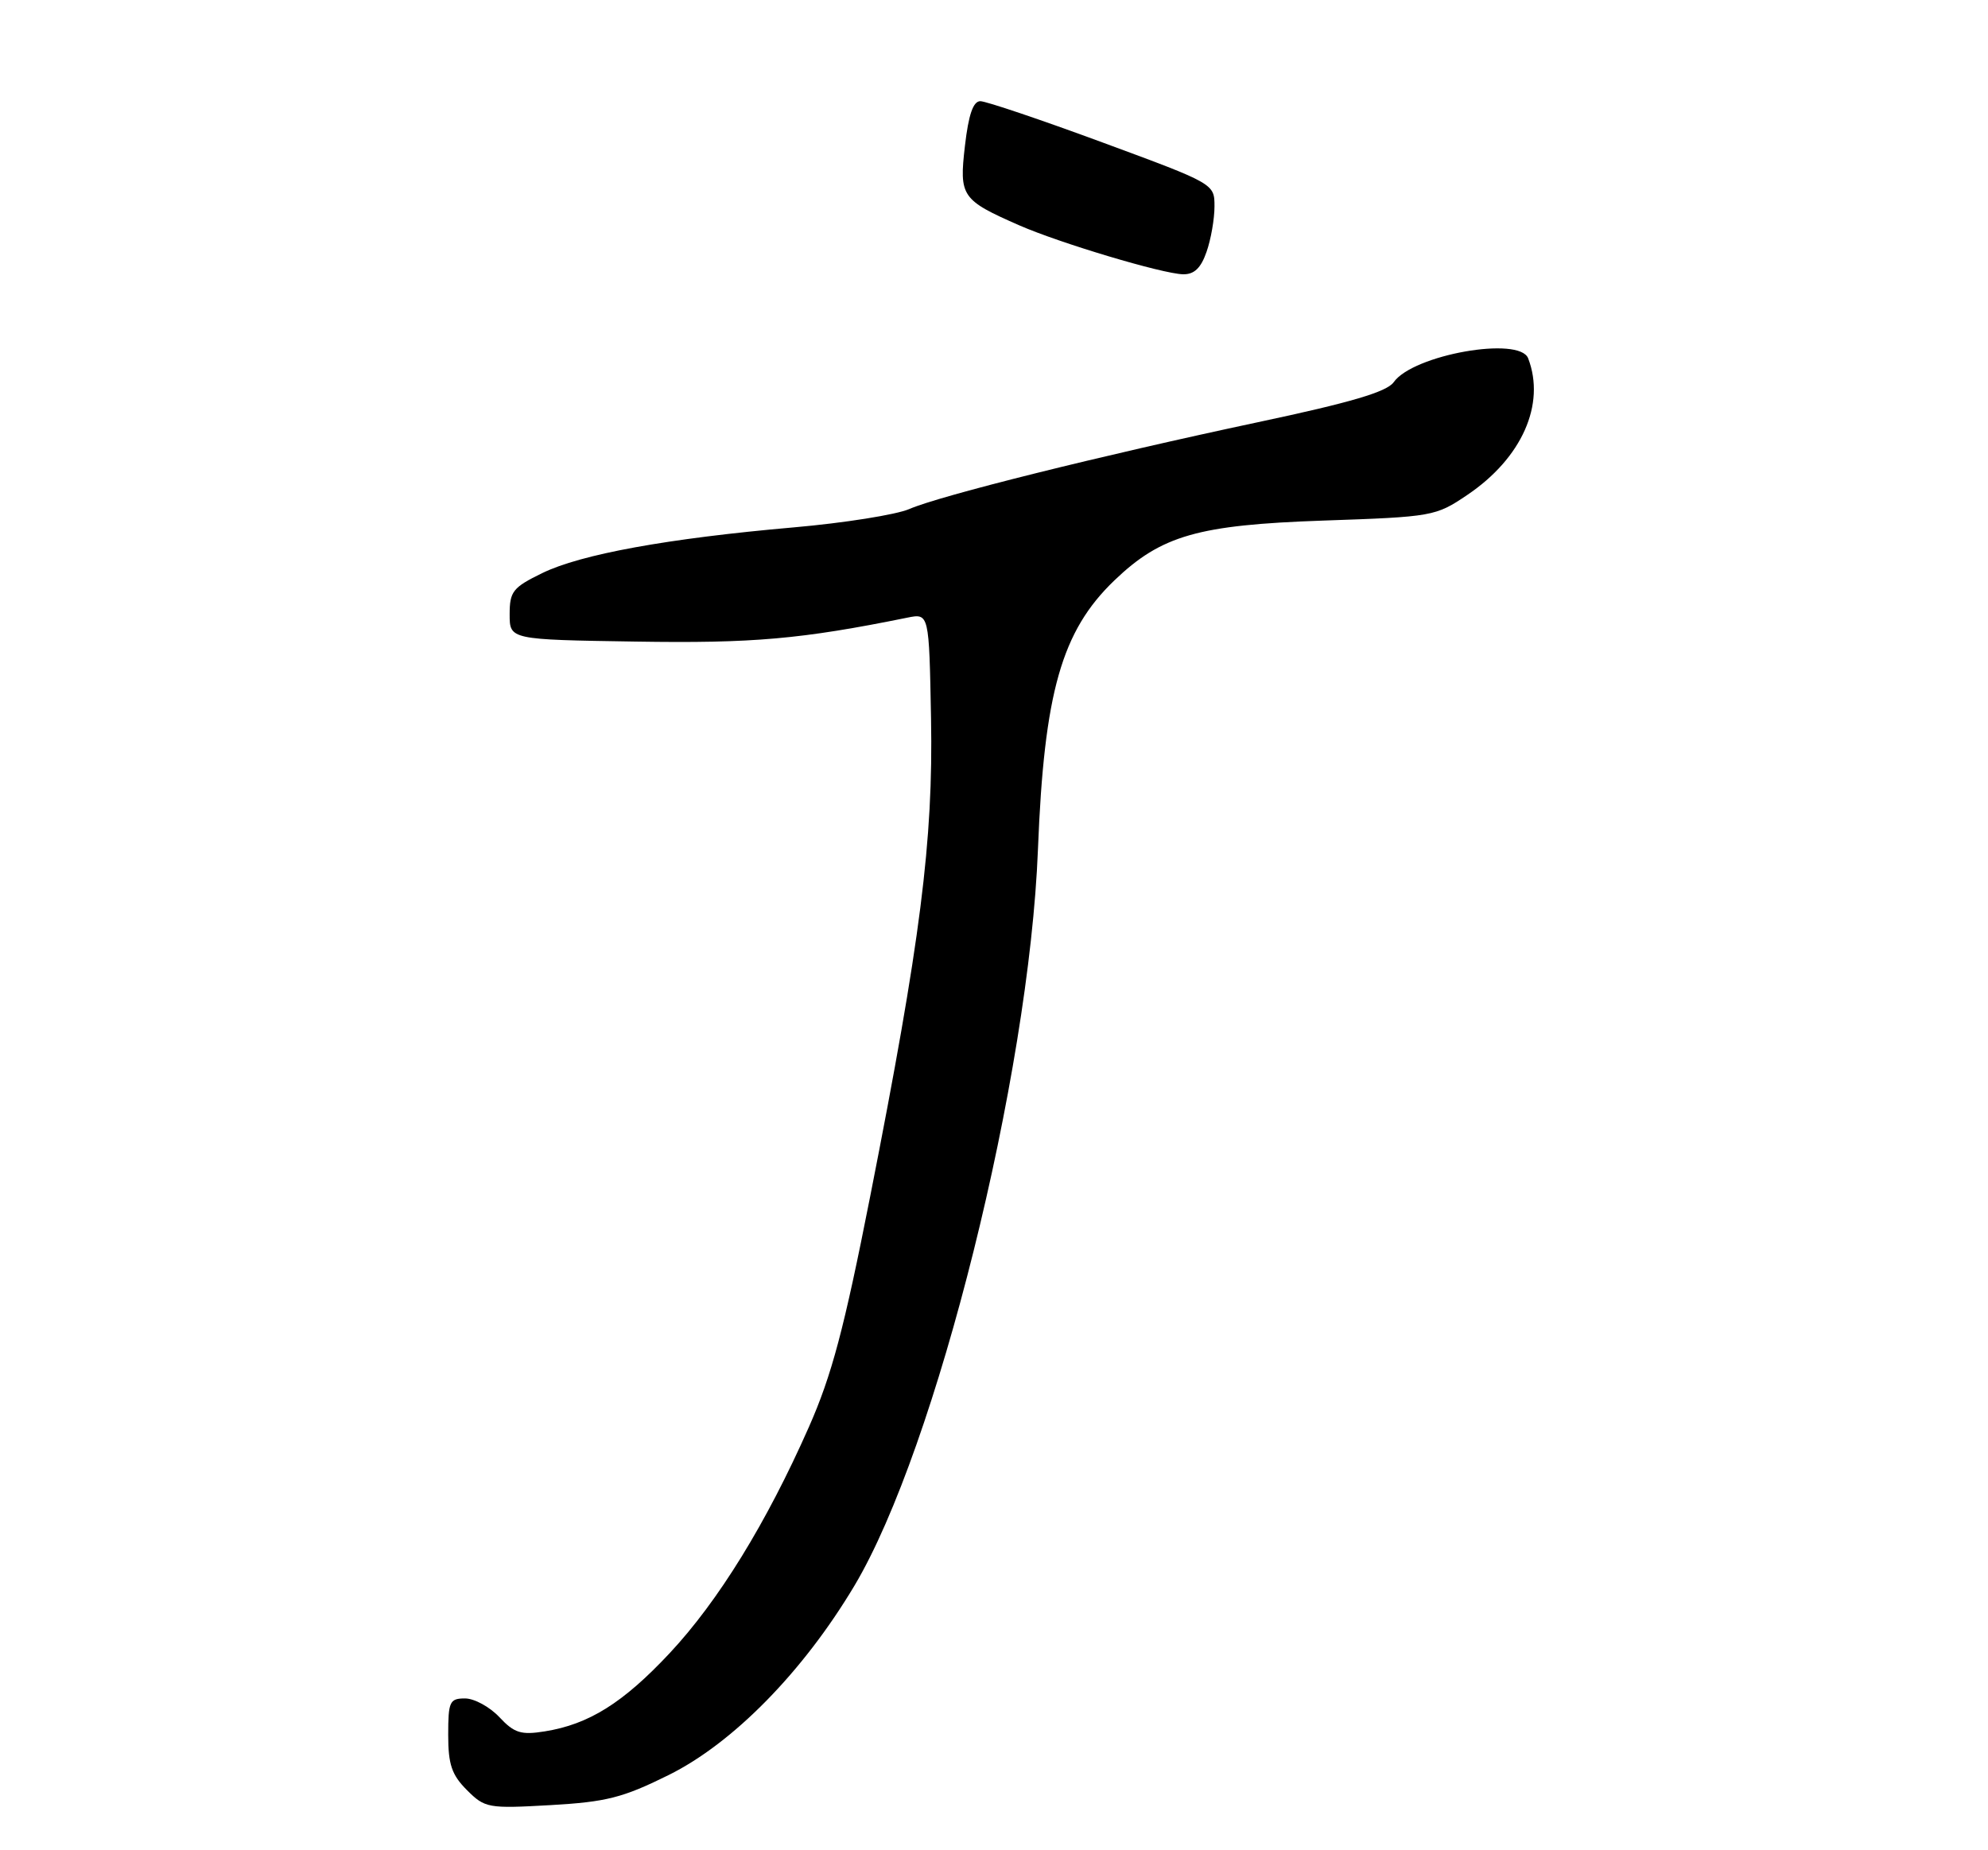 <?xml version="1.0" encoding="UTF-8" standalone="no"?>
<!DOCTYPE svg PUBLIC "-//W3C//DTD SVG 1.1//EN" "http://www.w3.org/Graphics/SVG/1.1/DTD/svg11.dtd" >
<svg xmlns="http://www.w3.org/2000/svg" xmlns:xlink="http://www.w3.org/1999/xlink" version="1.1" viewBox="0 0 275 256">
 <g >
 <path fill="currentColor"
d=" M 92.47 245.61 C 101.39 241.20 111.09 231.31 118.20 219.39 C 129.53 200.38 142.36 148.88 143.58 117.50 C 144.43 95.81 146.85 87.31 154.16 80.30 C 160.65 74.08 165.73 72.63 183.00 72.03 C 198.20 71.51 198.59 71.44 202.97 68.48 C 210.52 63.39 213.83 55.94 211.39 49.58 C 210.20 46.47 195.47 49.08 192.79 52.88 C 191.84 54.22 186.87 55.69 174.00 58.42 C 152.16 63.07 130.06 68.57 125.76 70.44 C 123.97 71.21 116.78 72.36 109.79 72.97 C 92.33 74.50 80.34 76.69 75.00 79.30 C 70.94 81.28 70.50 81.84 70.50 85.00 C 70.50 88.50 70.50 88.50 87.92 88.77 C 104.13 89.03 110.83 88.44 125.51 85.46 C 128.52 84.85 128.52 84.85 128.79 99.40 C 129.10 116.37 127.35 130.12 120.38 165.50 C 116.75 183.92 115.06 190.29 111.87 197.50 C 106.01 210.75 99.38 221.52 92.62 228.75 C 86.19 235.62 81.45 238.59 75.34 239.56 C 72.07 240.08 71.14 239.79 69.08 237.59 C 67.74 236.16 65.60 235.00 64.33 235.00 C 62.20 235.00 62.00 235.43 62.00 240.05 C 62.00 244.14 62.49 245.58 64.59 247.68 C 67.08 250.17 67.51 250.25 76.15 249.76 C 83.87 249.32 86.15 248.74 92.47 245.61 Z  M 166.90 34.85 C 167.51 33.12 168.00 30.29 168.00 28.56 C 168.00 25.43 167.99 25.42 152.51 19.71 C 144.00 16.57 136.39 14.00 135.61 14.00 C 134.62 14.00 133.98 15.85 133.48 20.18 C 132.67 27.18 132.99 27.66 141.00 31.18 C 146.62 33.64 160.78 37.88 163.65 37.95 C 165.19 37.98 166.12 37.10 166.90 34.85 Z "/>
</g>
</svg>